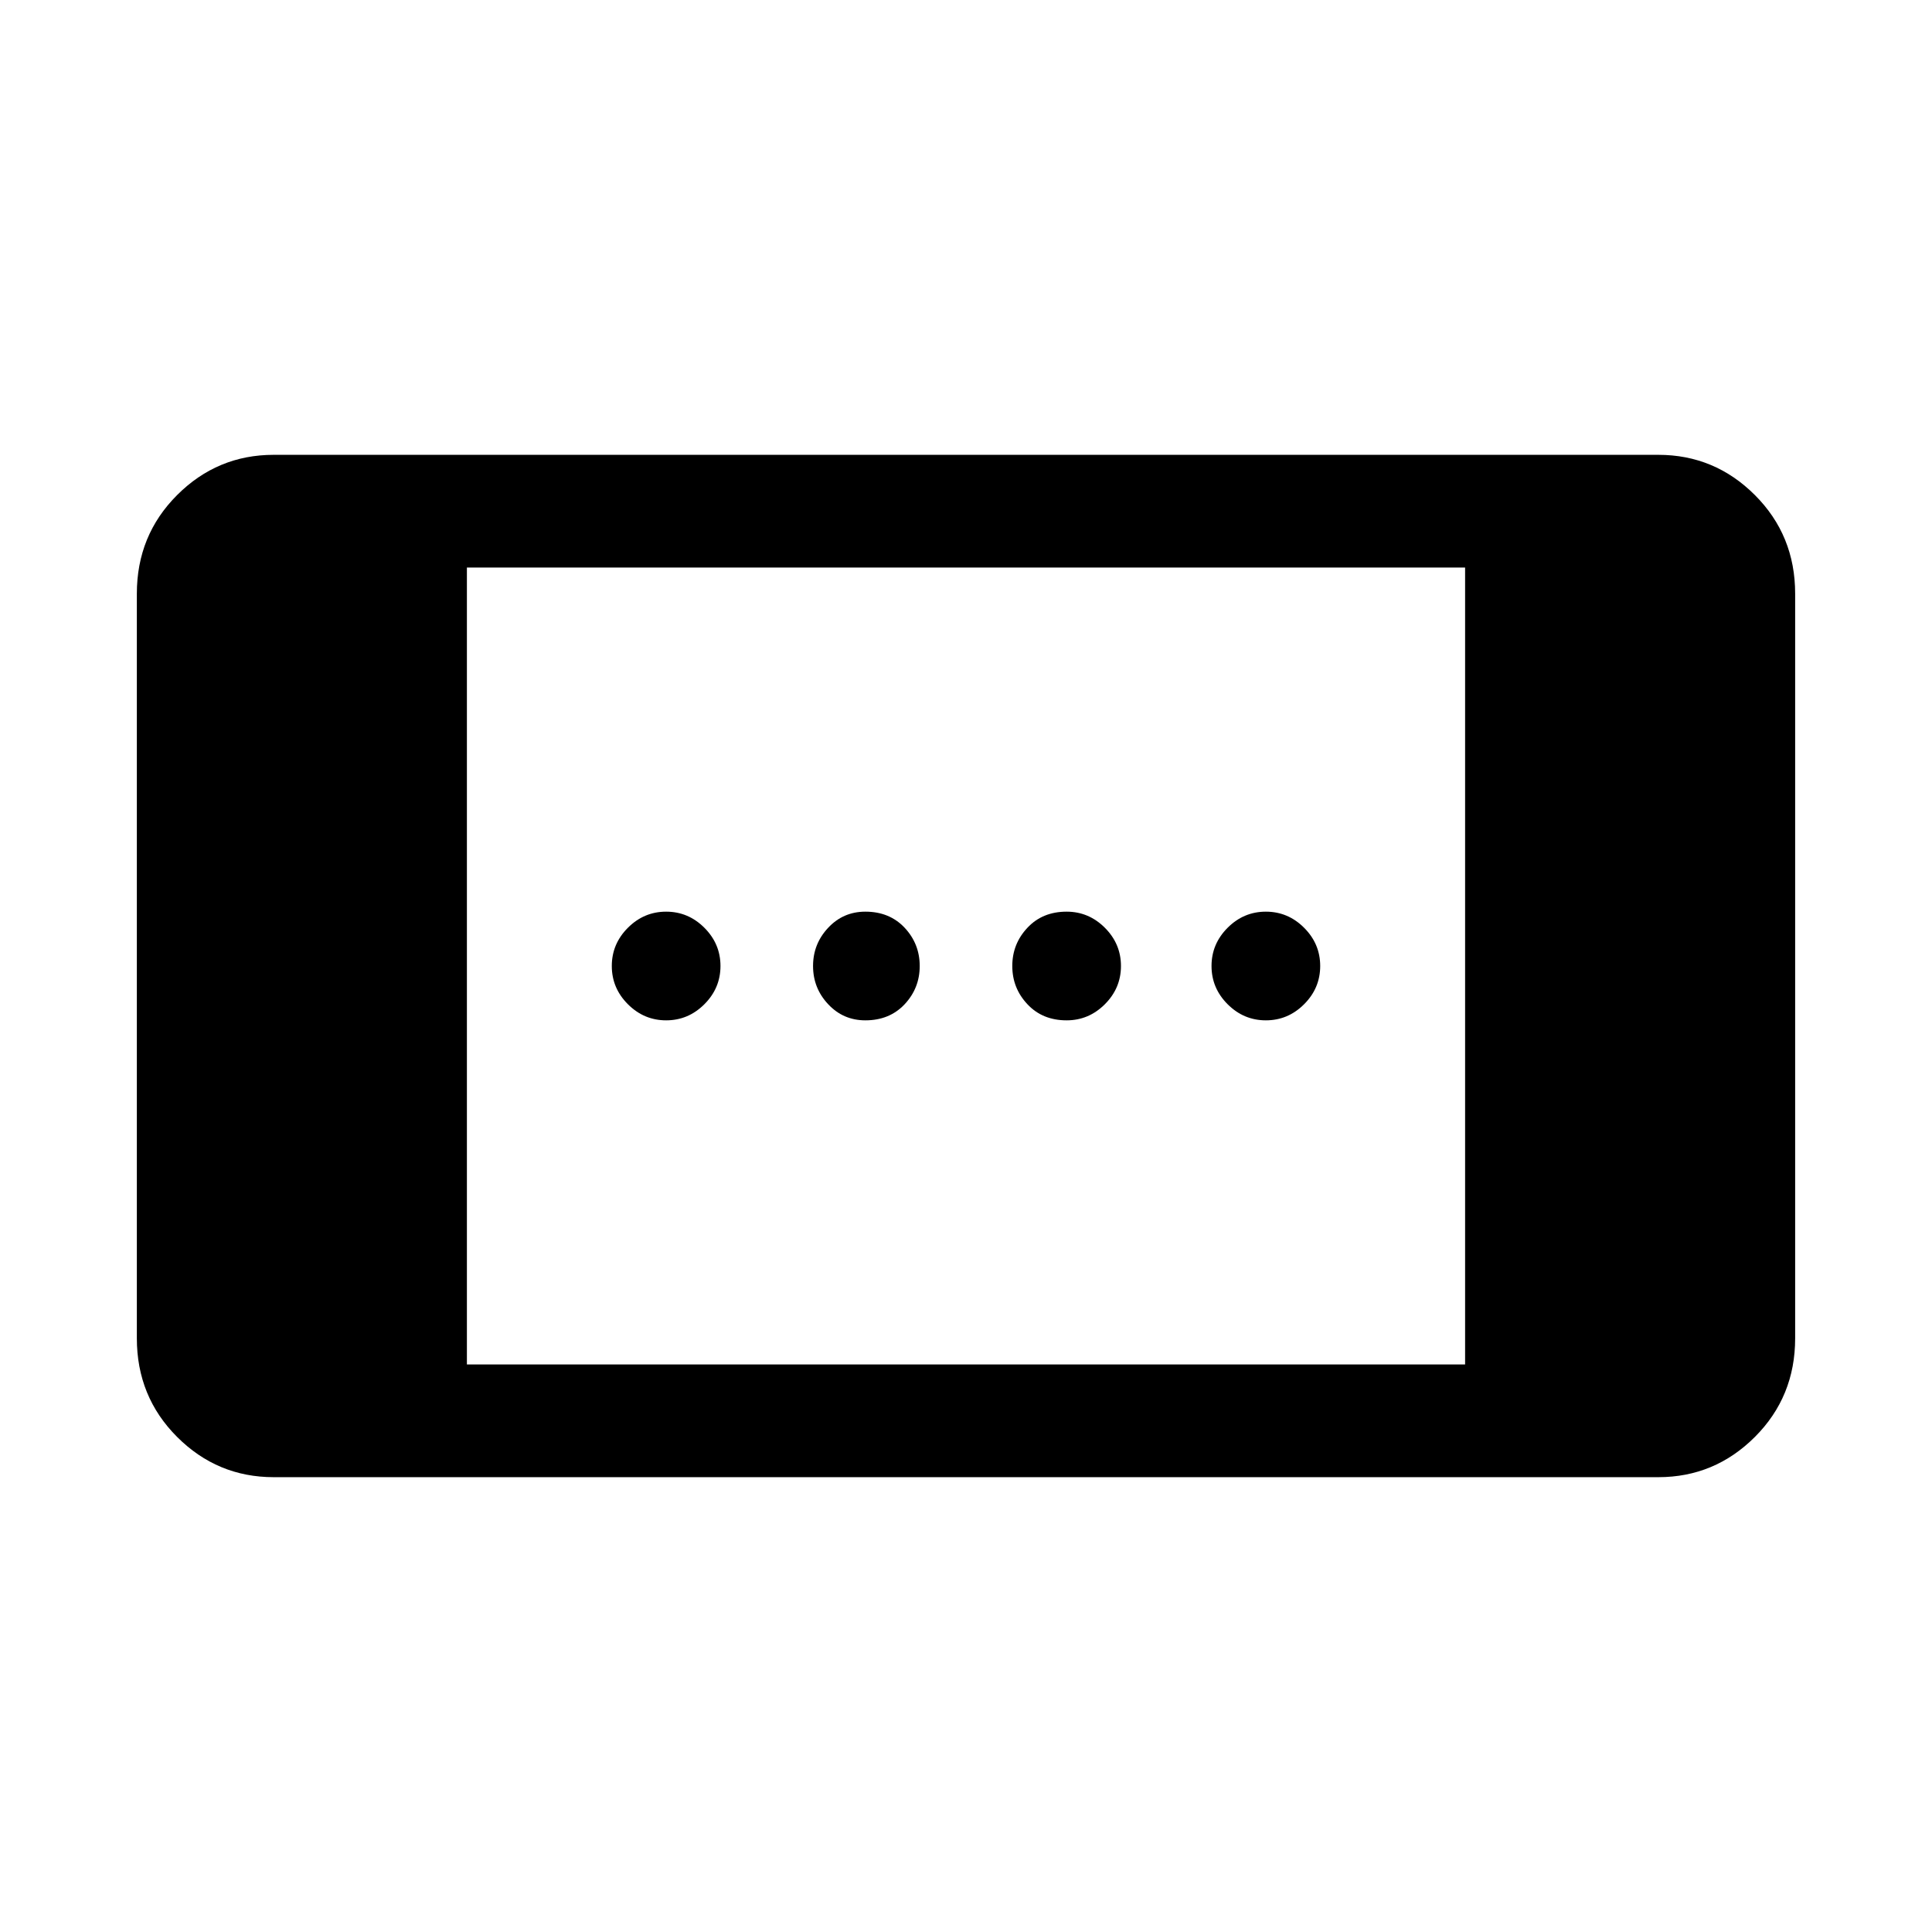 <svg xmlns="http://www.w3.org/2000/svg" height="24" width="24"><path d="M13.25 12.675Q12.95 12.675 12.763 12.475Q12.575 12.275 12.575 12Q12.575 11.725 12.763 11.525Q12.95 11.325 13.25 11.325Q13.525 11.325 13.725 11.525Q13.925 11.725 13.925 12Q13.925 12.275 13.725 12.475Q13.525 12.675 13.25 12.675ZM8.275 12.675Q8 12.675 7.8 12.475Q7.6 12.275 7.6 12Q7.6 11.725 7.8 11.525Q8 11.325 8.275 11.325Q8.55 11.325 8.75 11.525Q8.95 11.725 8.95 12Q8.95 12.275 8.75 12.475Q8.55 12.675 8.275 12.675ZM15.725 12.675Q15.45 12.675 15.25 12.475Q15.05 12.275 15.05 12Q15.05 11.725 15.25 11.525Q15.45 11.325 15.725 11.325Q16 11.325 16.2 11.525Q16.4 11.725 16.4 12Q16.4 12.275 16.2 12.475Q16 12.675 15.725 12.675ZM10.75 12.675Q10.475 12.675 10.288 12.475Q10.1 12.275 10.1 12Q10.1 11.725 10.288 11.525Q10.475 11.325 10.75 11.325Q11.05 11.325 11.238 11.525Q11.425 11.725 11.425 12Q11.425 12.275 11.238 12.475Q11.05 12.675 10.75 12.675ZM3.4 18.35Q2.7 18.35 2.2 17.85Q1.7 17.35 1.7 16.625V7.375Q1.7 6.65 2.2 6.15Q2.7 5.65 3.4 5.65H20.6Q21.3 5.65 21.8 6.15Q22.3 6.65 22.3 7.375V16.625Q22.3 17.35 21.8 17.85Q21.3 18.35 20.6 18.35ZM5.8 16.95H18.2V7.05H5.8Z"/></svg>
